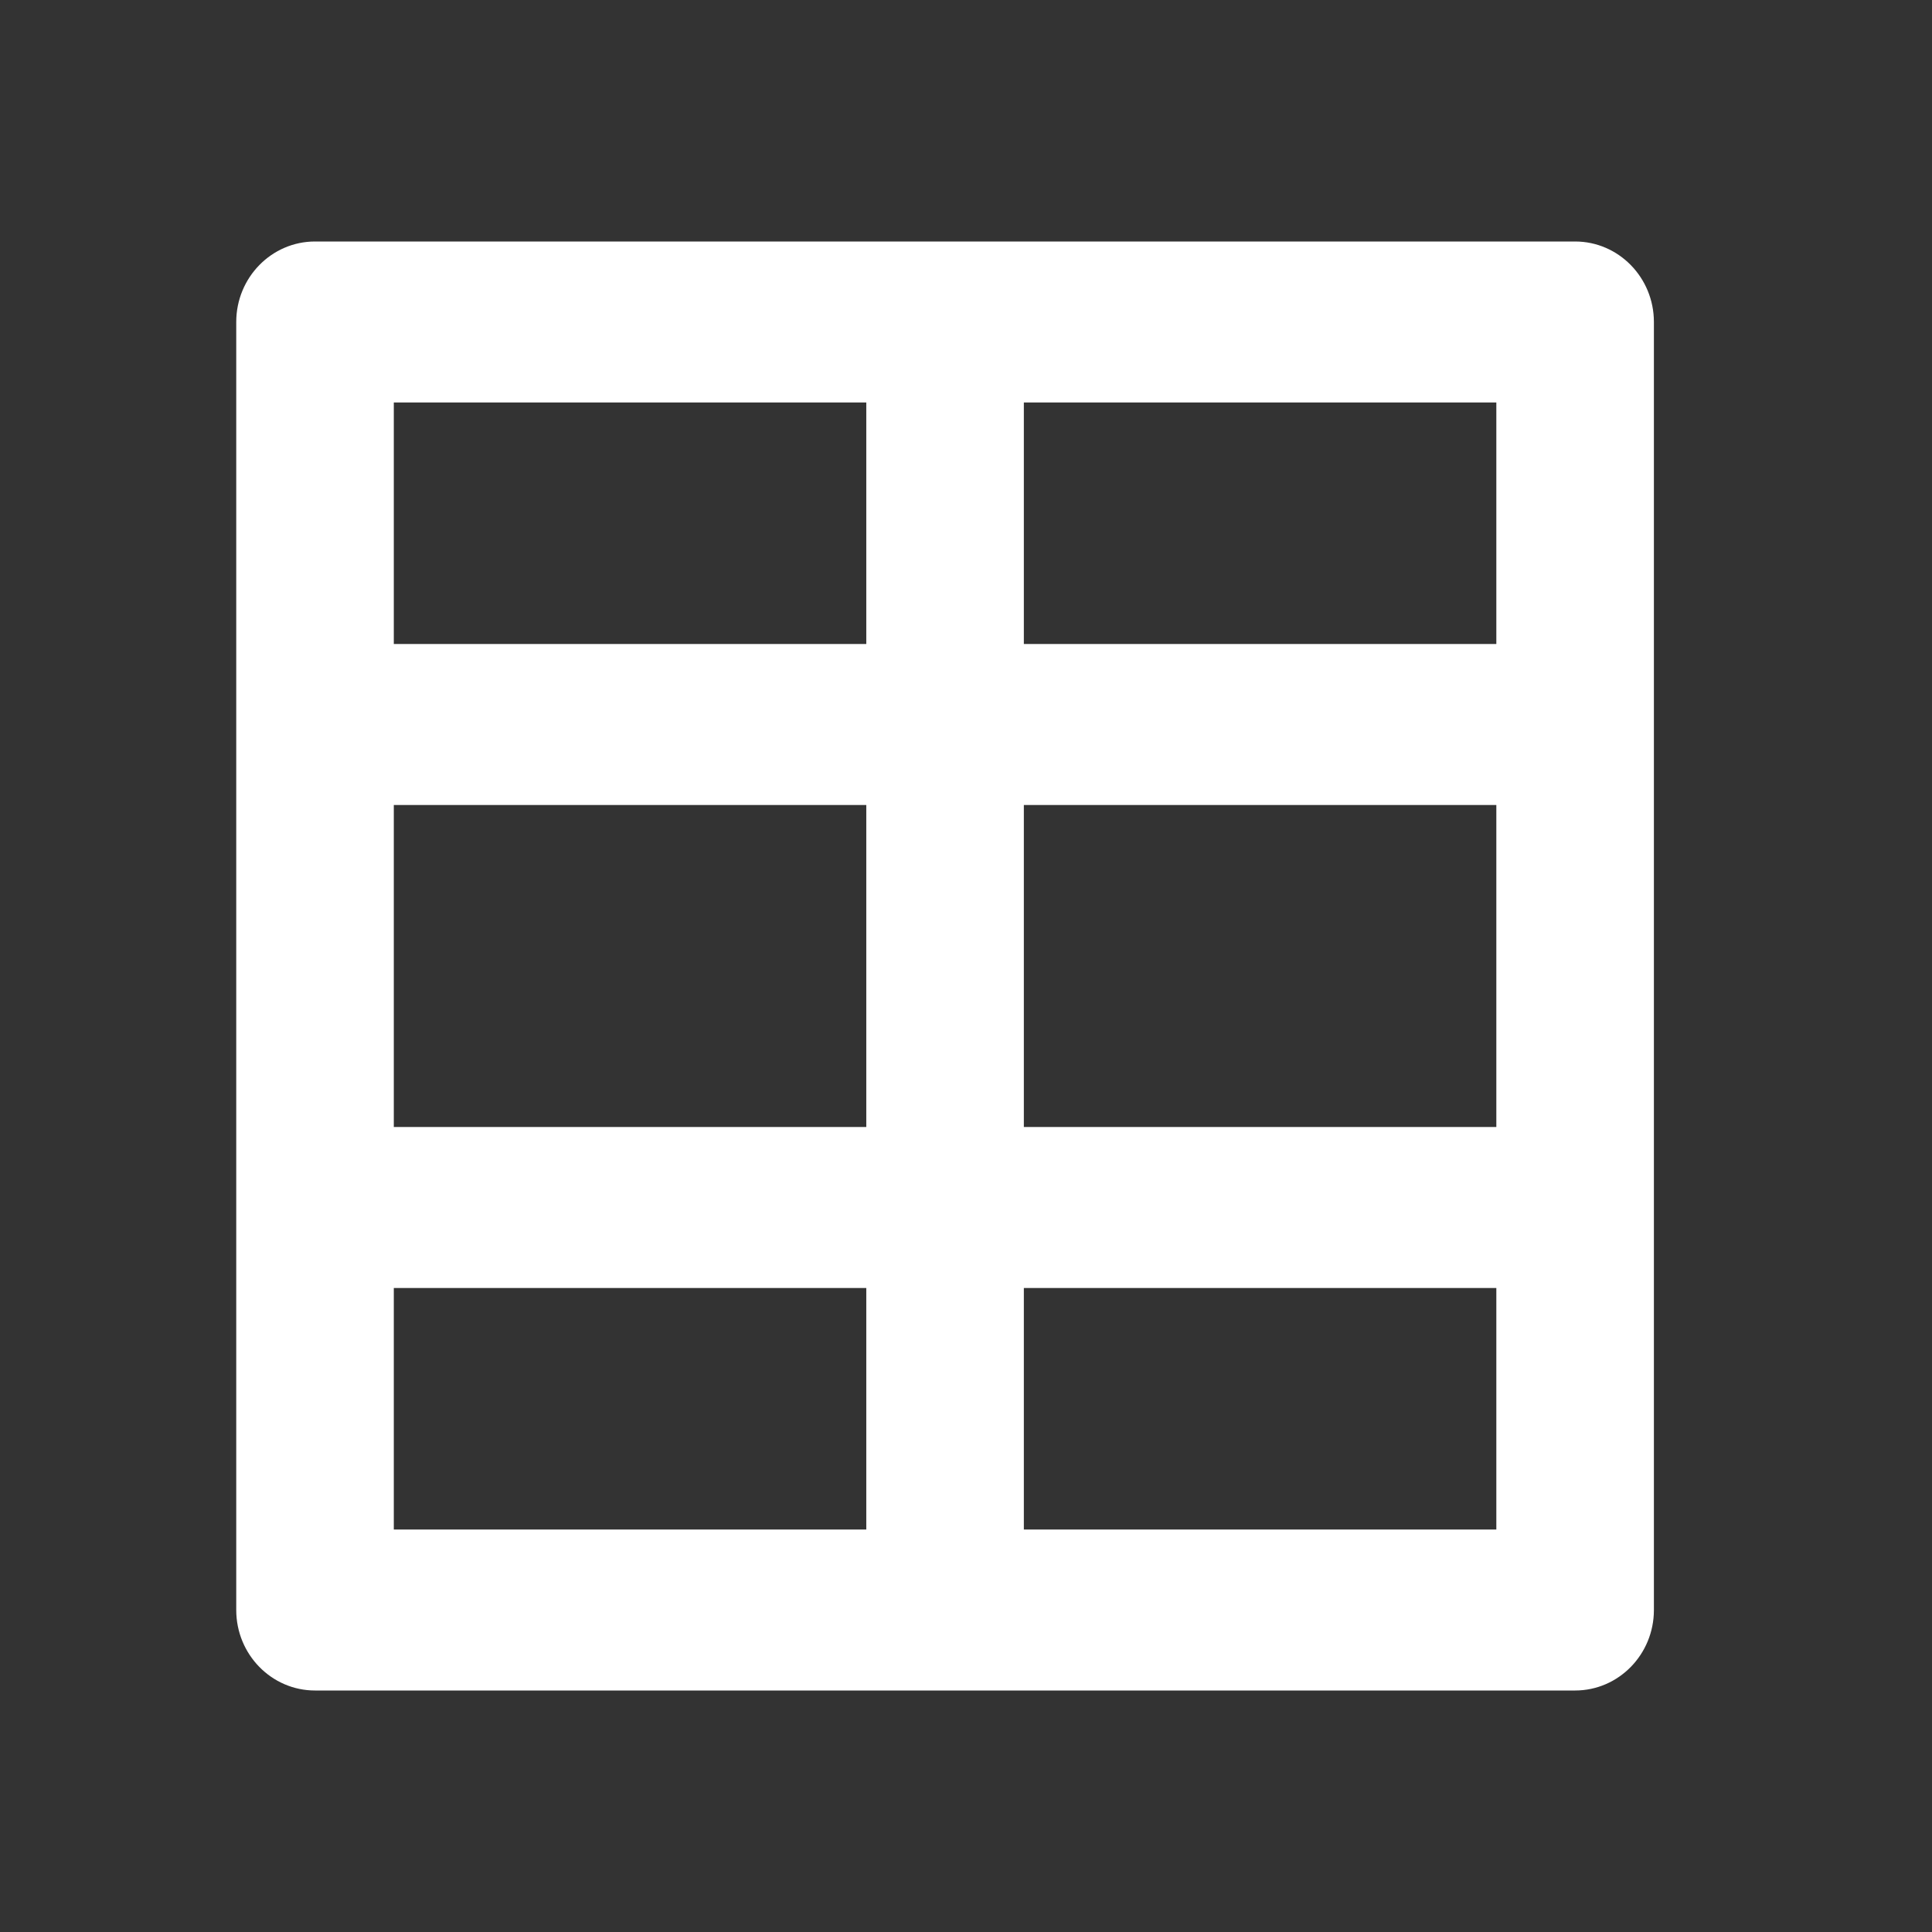 <svg width="18" height="18" viewBox="0 0 18 18" fill="none" xmlns="http://www.w3.org/2000/svg">
<rect x="0" y="0" width="18" height="18" fill="#333333" stroke="none"/>
<g id="table-2">
<g id="Group">
<path id="Shape" fill-rule="evenodd" clip-rule="evenodd" d="M9.539 7.5V10.5H13.941V7.5H9.539ZM8.071 7.5H3.669V10.5H8.071V7.5ZM9.539 14.25H13.941V12H9.539V14.25ZM8.071 14.25V12H3.669V14.25H8.071ZM9.539 3.75V6H13.941V3.75H9.539ZM8.071 3.75H3.669V6H8.071V3.75ZM2.935 2.25H14.675C15.08 2.25 15.409 2.586 15.409 3V15C15.409 15.414 15.08 15.75 14.675 15.75H2.935C2.53 15.75 2.201 15.414 2.201 15V3C2.201 2.586 2.53 2.25 2.935 2.25Z" fill="white"/>
</g>
</g>
</svg>
